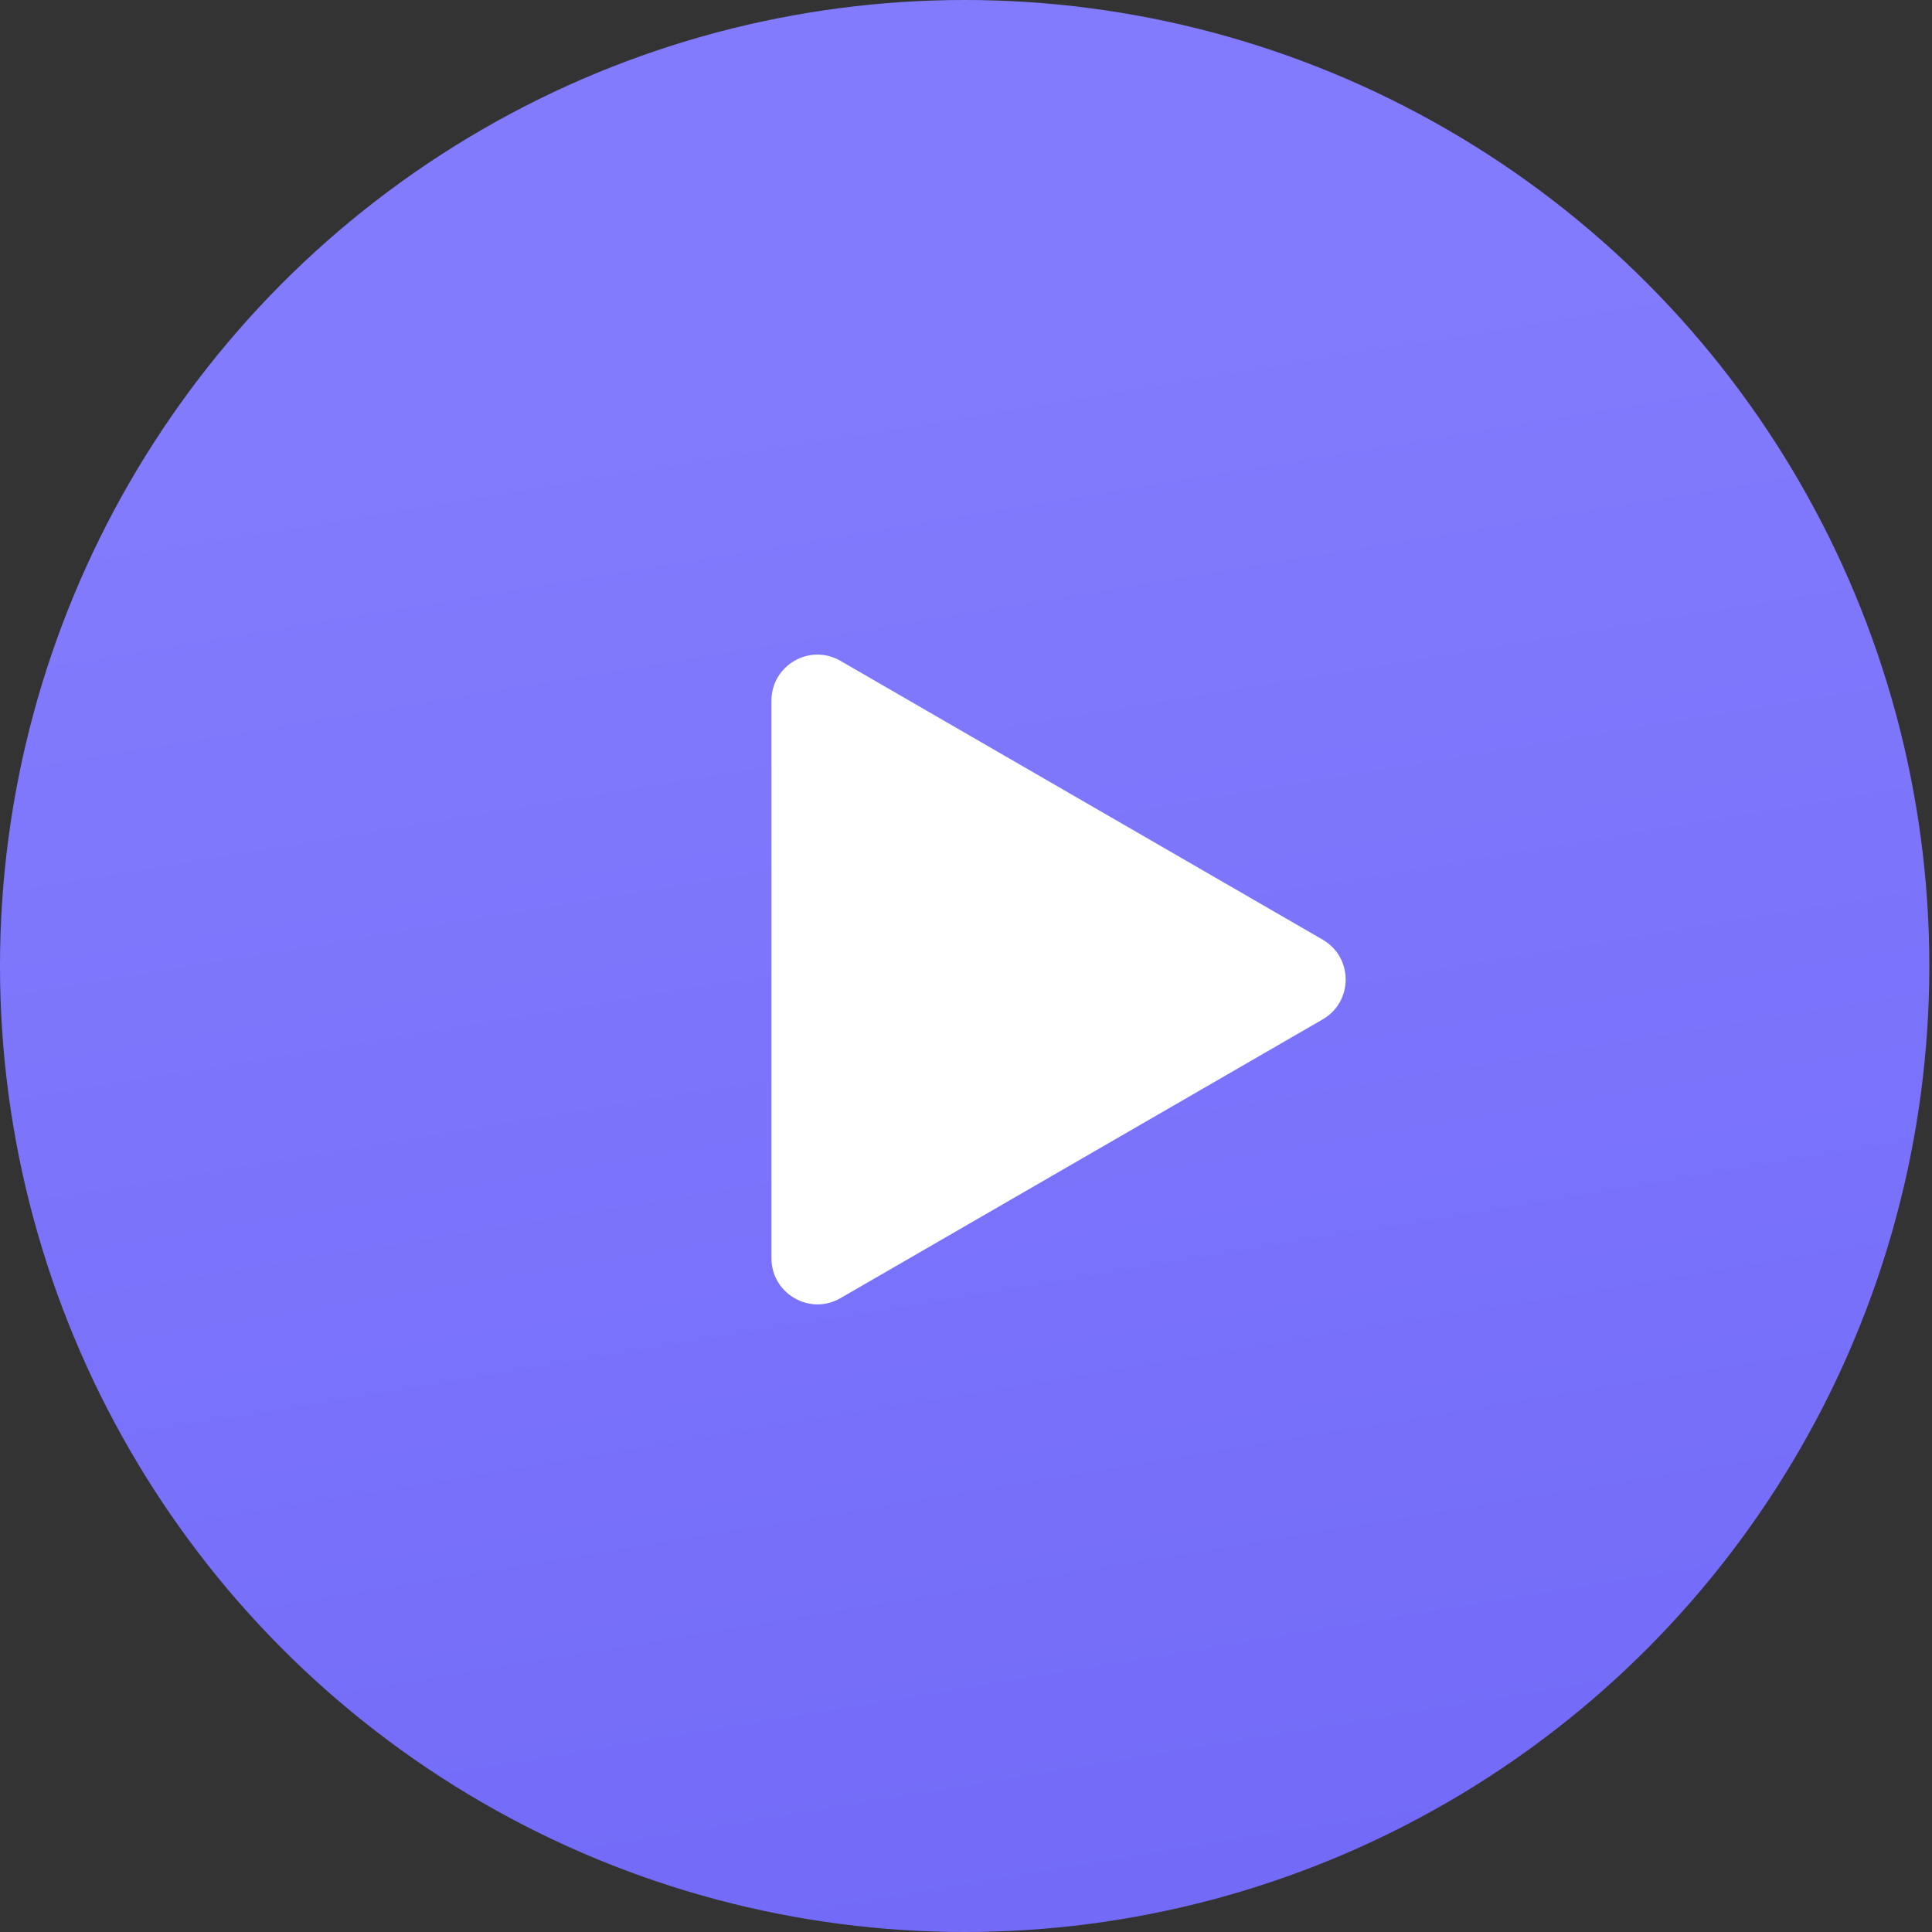 <svg width="84" height="84" viewBox="0 0 84 84" fill="none" xmlns="http://www.w3.org/2000/svg">
<rect x="0" y="0" width="84" height="84" fill="#333333" stroke="none"/>
<g clip-path="url(#clip0_29_33487)">
<ellipse cx="41.942" cy="42" rx="41.942" ry="42" fill="url(#paint0_linear_29_33487)"/>
<path d="M36.542 56.442C35.209 57.212 33.542 56.248 33.542 54.708L33.542 30.464C33.542 28.923 35.208 27.962 36.54 28.732L57.507 40.854C58.84 41.624 58.841 43.55 57.509 44.32L36.542 56.442Z" fill="white"/>
</g>
<defs>
<linearGradient id="paint0_linear_29_33487" x1="41.942" y1="16.059" x2="52.847" y2="82.202" gradientUnits="userSpaceOnUse">
<stop stop-color="#827BFD"/>
<stop offset="1" stop-color="#736BF8"/>
</linearGradient>
<clipPath id="clip0_29_33487">
<rect width="83.885" height="84" fill="white"/>
</clipPath>
</defs>
</svg>
